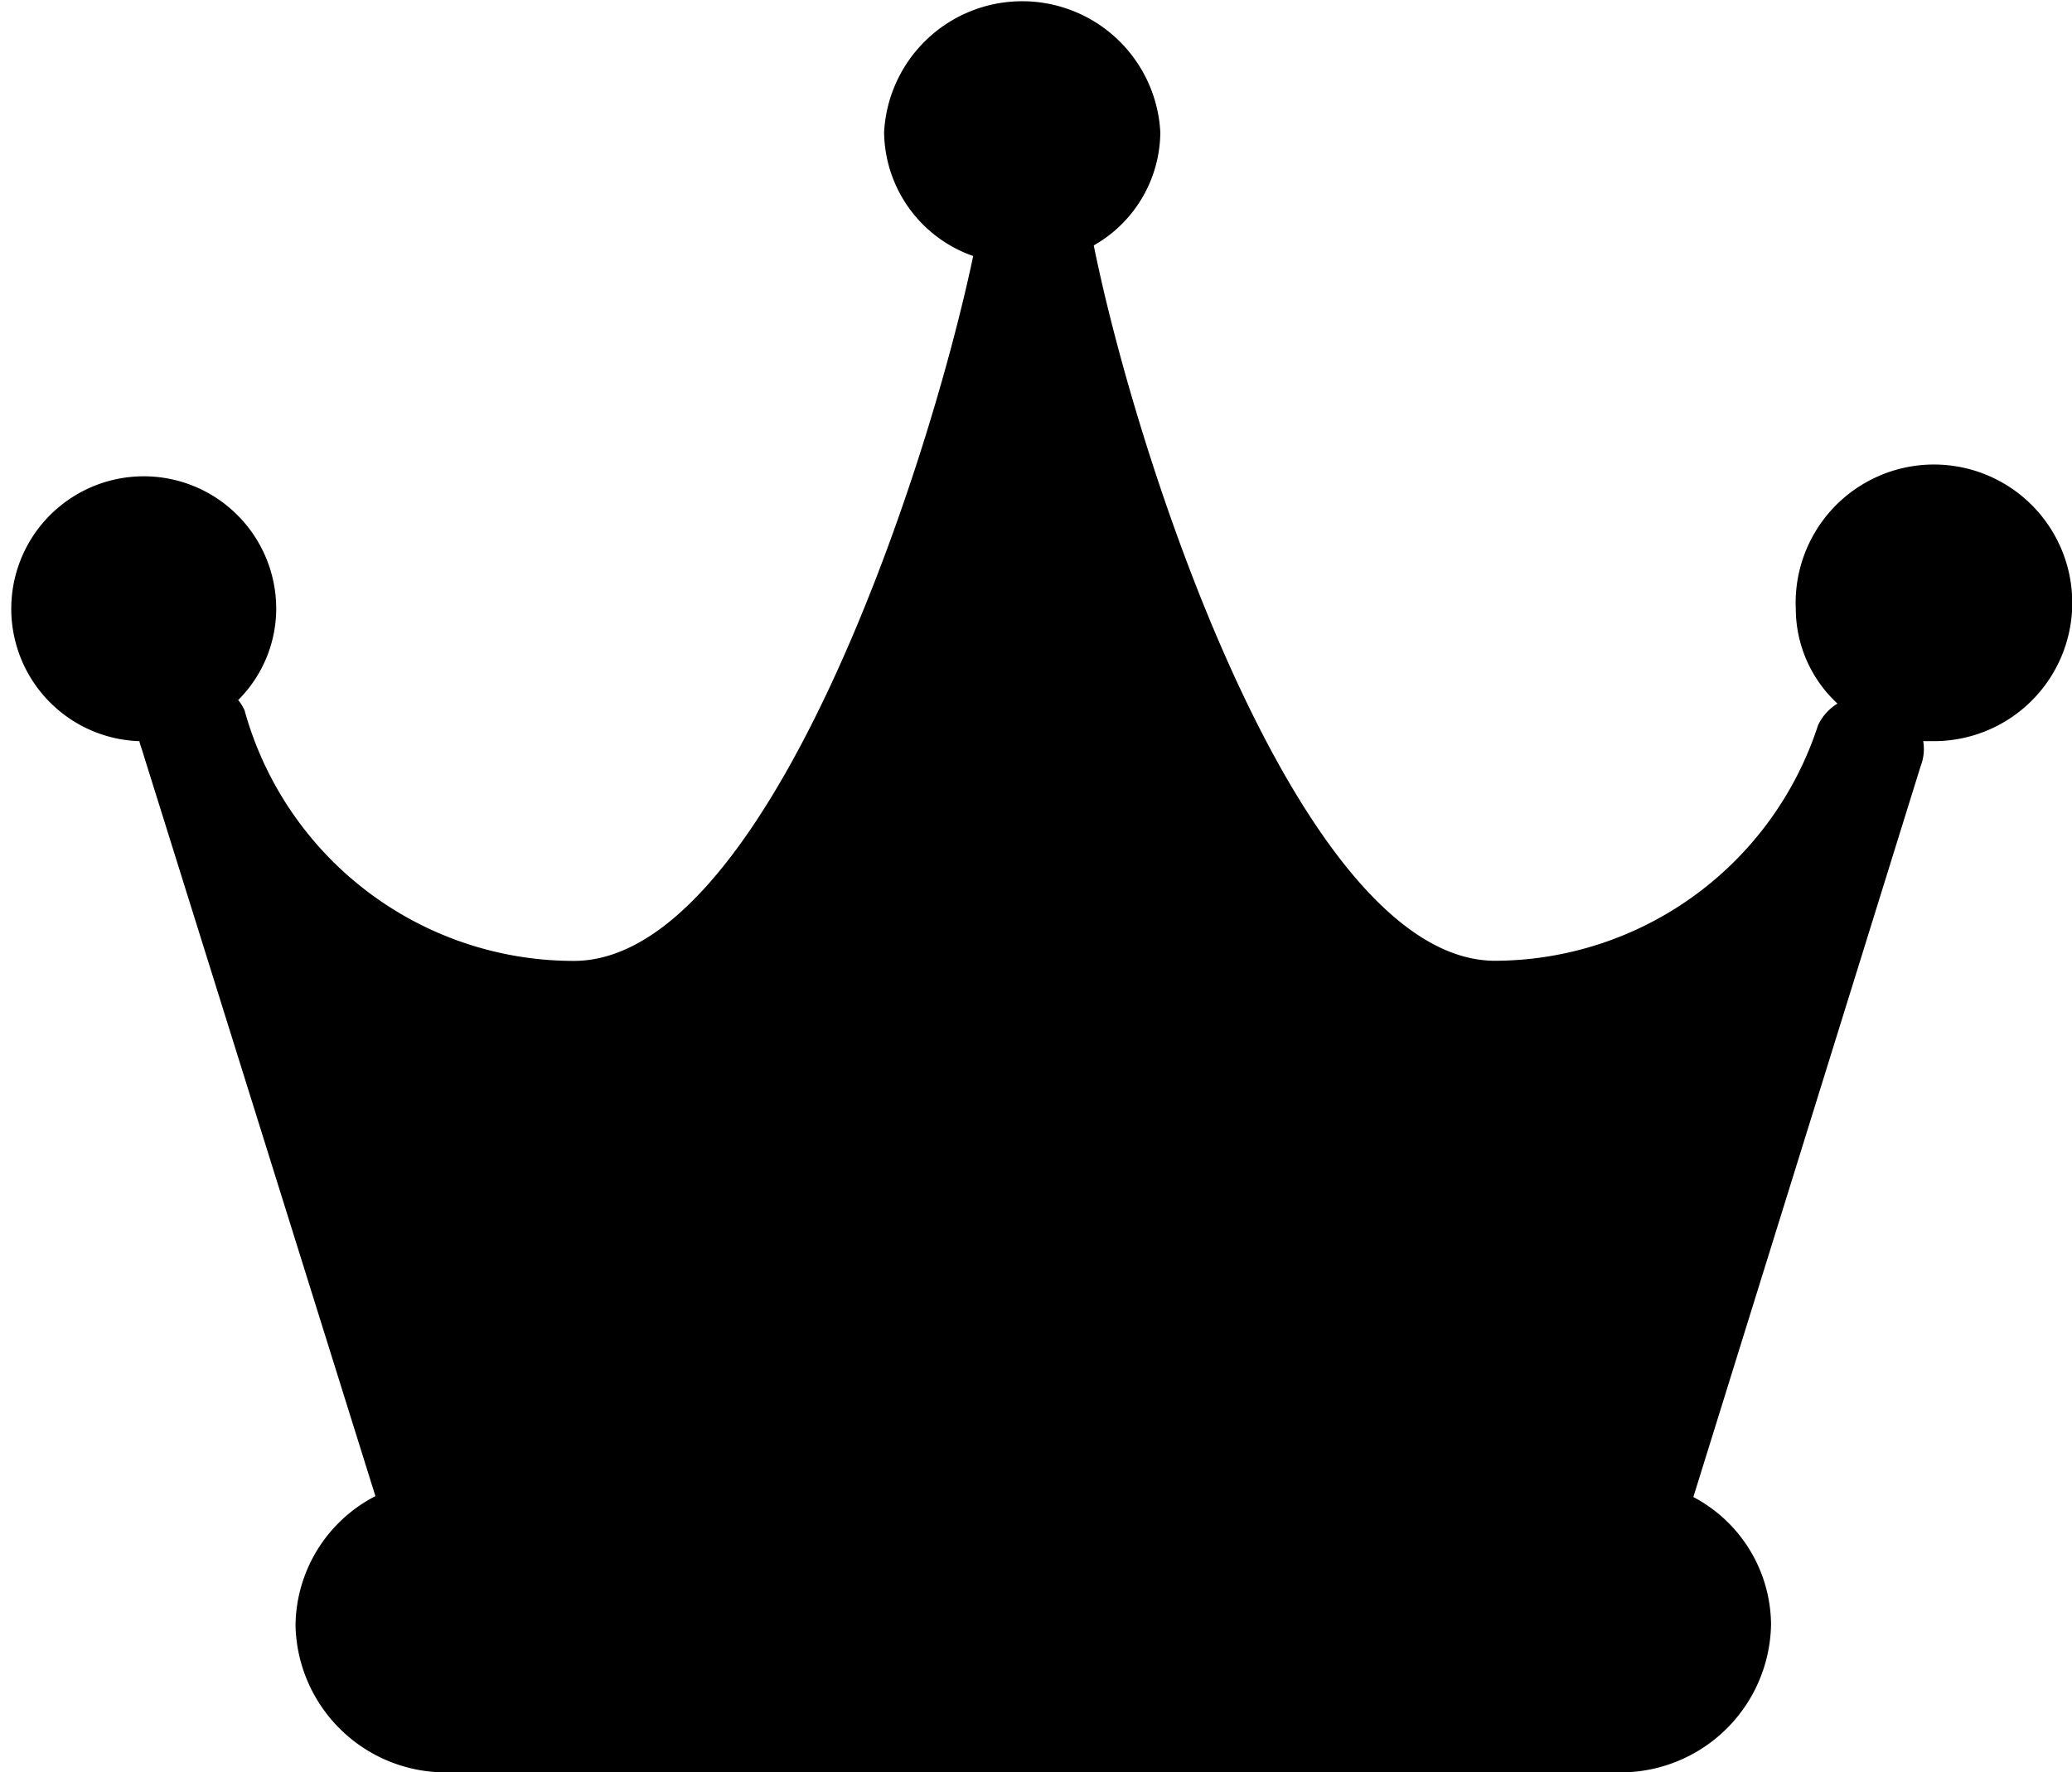 <svg xmlns="http://www.w3.org/2000/svg" id="prefix__Group_460" width="16" height="13.686" data-name="Group 460" viewBox="0 0 16 13.686">
    <defs>
        <radialGradient id="prefix__radial-gradient" cx=".5" cy=".5" r=".5" gradientUnits="objectBoundingBox">
            <stop offset="0" stop-color="#f05050"/>
            <stop offset="1" stop-color="#cf0404"/>
        </radialGradient>
    </defs>
    <path id="prefix__Path_12" d="M17.5 22.919H8.464a.374.374 0 110-.747H17.5a.374.374 0 110 .747zM6.839 15.406a.3.3 0 01.05.081 2.637 2.637 0 002.543 1.933c1.464 0 2.714-3.693 3.083-5.443a1.025 1.025 0 01-.688-.956 1.068 1.068 0 012.133 0 1.013 1.013 0 01-.514.874c.346 1.714 1.612 5.524 3.1 5.524a2.631 2.631 0 002.493-1.819.39.39 0 01.15-.167 1 1 0 01-.322-.732 1.068 1.068 0 111.067 1.022h-.083a.366.366 0 01-.02.194l-1.755 5.643a1.122 1.122 0 01.6.983 1.162 1.162 0 01-1.176 1.143H8.464a1.16 1.16 0 01-1.182-1.133 1.135 1.135 0 01.617-1l-1.808-5.78a.381.381 0 01-.015-.05h-.009A1.023 1.023 0 117.133 14.7a1 1 0 01-.294.706zm6.022 1.748l1.034 1.529-1.034 1.529-1.034-1.529z" data-name="Path 12" transform="translate(-5 -10)"/>
</svg>
